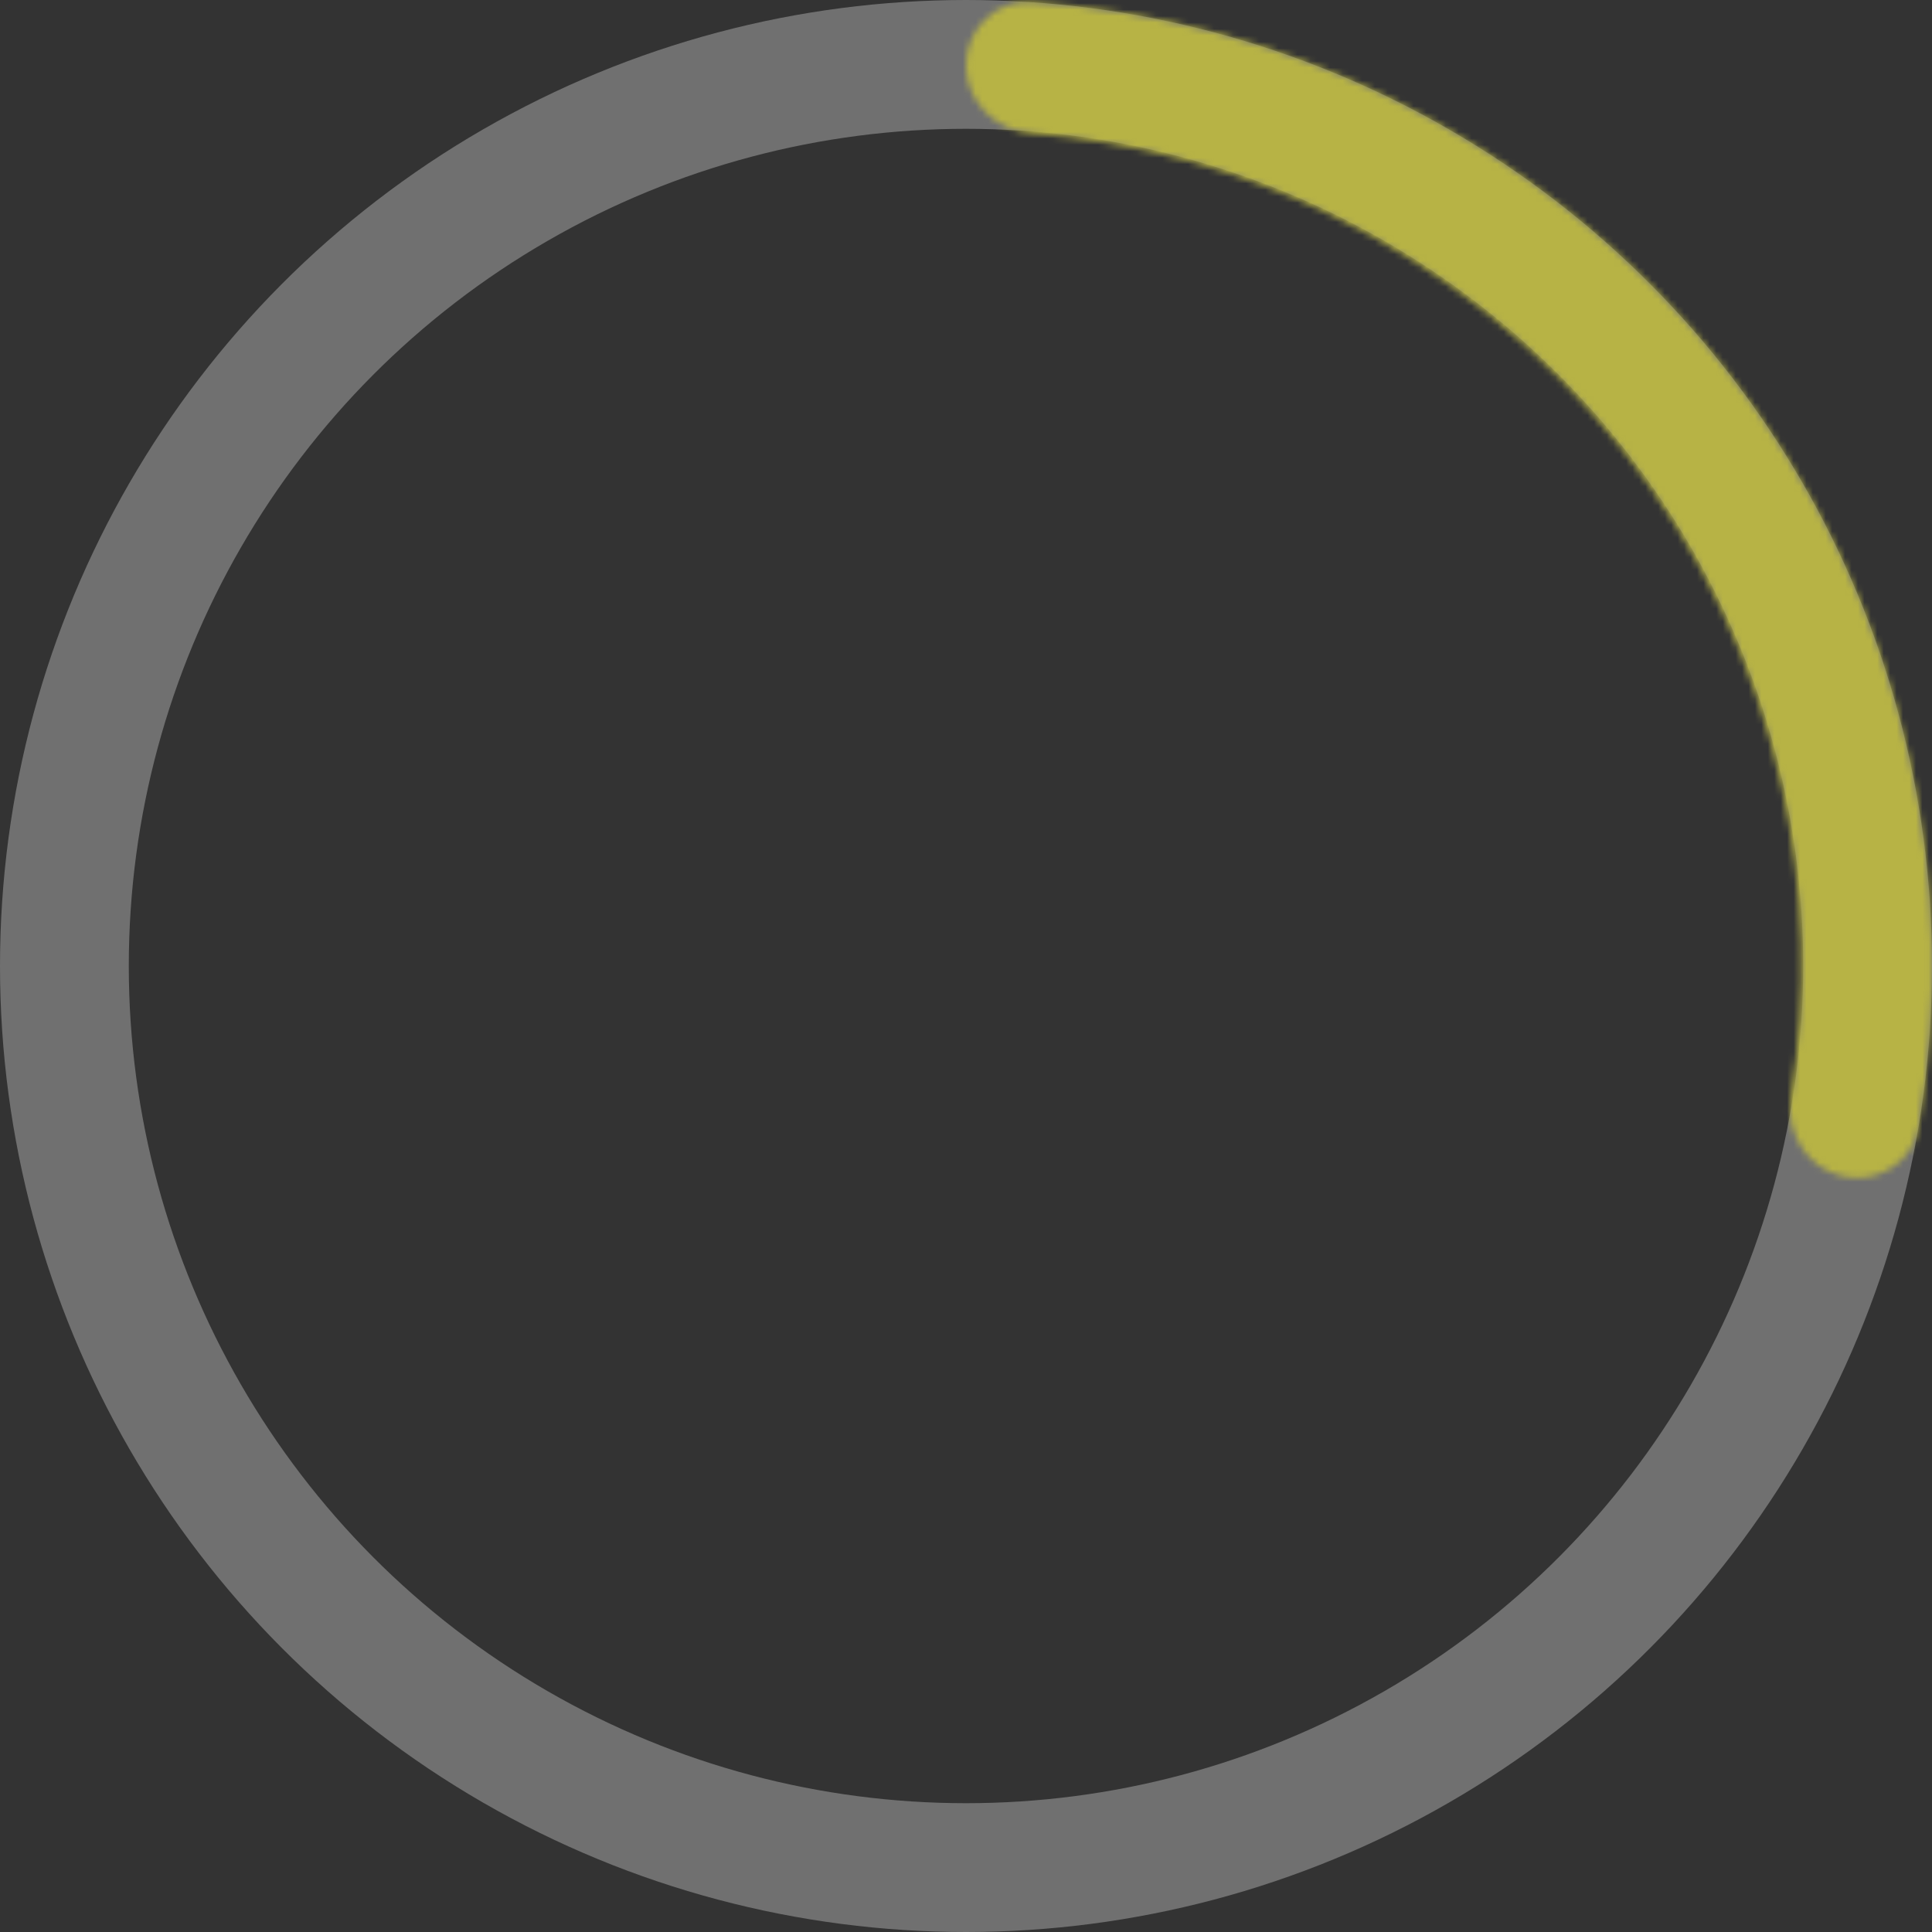 <svg width="300" height="300" viewBox="0 0 300 300" fill="none" xmlns="http://www.w3.org/2000/svg">
<rect x="0" y="0" width="300" height="300" fill="#333333" stroke="none"/>
<circle cx="150" cy="150" r="140" stroke="white" stroke-opacity="0.3" stroke-width="20"/>
<mask id="path-2-inside-1_38_175" fill="white">
<path d="M150 10.151C150 4.545 154.55 -0.036 160.143 0.343C179.321 1.643 198.103 6.62 215.455 15.035C235.857 24.929 253.75 39.32 267.789 57.125C281.828 74.93 291.648 95.686 296.51 117.833C300.646 136.669 301.104 156.094 297.894 175.046C296.958 180.573 291.443 183.929 285.991 182.622C280.54 181.314 277.222 175.837 278.1 170.3C280.628 154.344 280.158 138.024 276.681 122.187C272.476 103.037 263.986 85.091 251.847 69.695C239.708 54.3 224.236 41.857 206.596 33.302C192.006 26.226 176.247 21.962 160.141 20.699C154.552 20.261 150 15.757 150 10.151Z"/>
</mask>
<path d="M150 10.151C150 4.545 154.55 -0.036 160.143 0.343C179.321 1.643 198.103 6.62 215.455 15.035C235.857 24.929 253.75 39.32 267.789 57.125C281.828 74.93 291.648 95.686 296.51 117.833C300.646 136.669 301.104 156.094 297.894 175.046C296.958 180.573 291.443 183.929 285.991 182.622C280.54 181.314 277.222 175.837 278.1 170.3C280.628 154.344 280.158 138.024 276.681 122.187C272.476 103.037 263.986 85.091 251.847 69.695C239.708 54.3 224.236 41.857 206.596 33.302C192.006 26.226 176.247 21.962 160.141 20.699C154.552 20.261 150 15.757 150 10.151Z" stroke="#B7B345" stroke-width="40" stroke-linejoin="bevel" mask="url(#path-2-inside-1_38_175)"/>
</svg>
